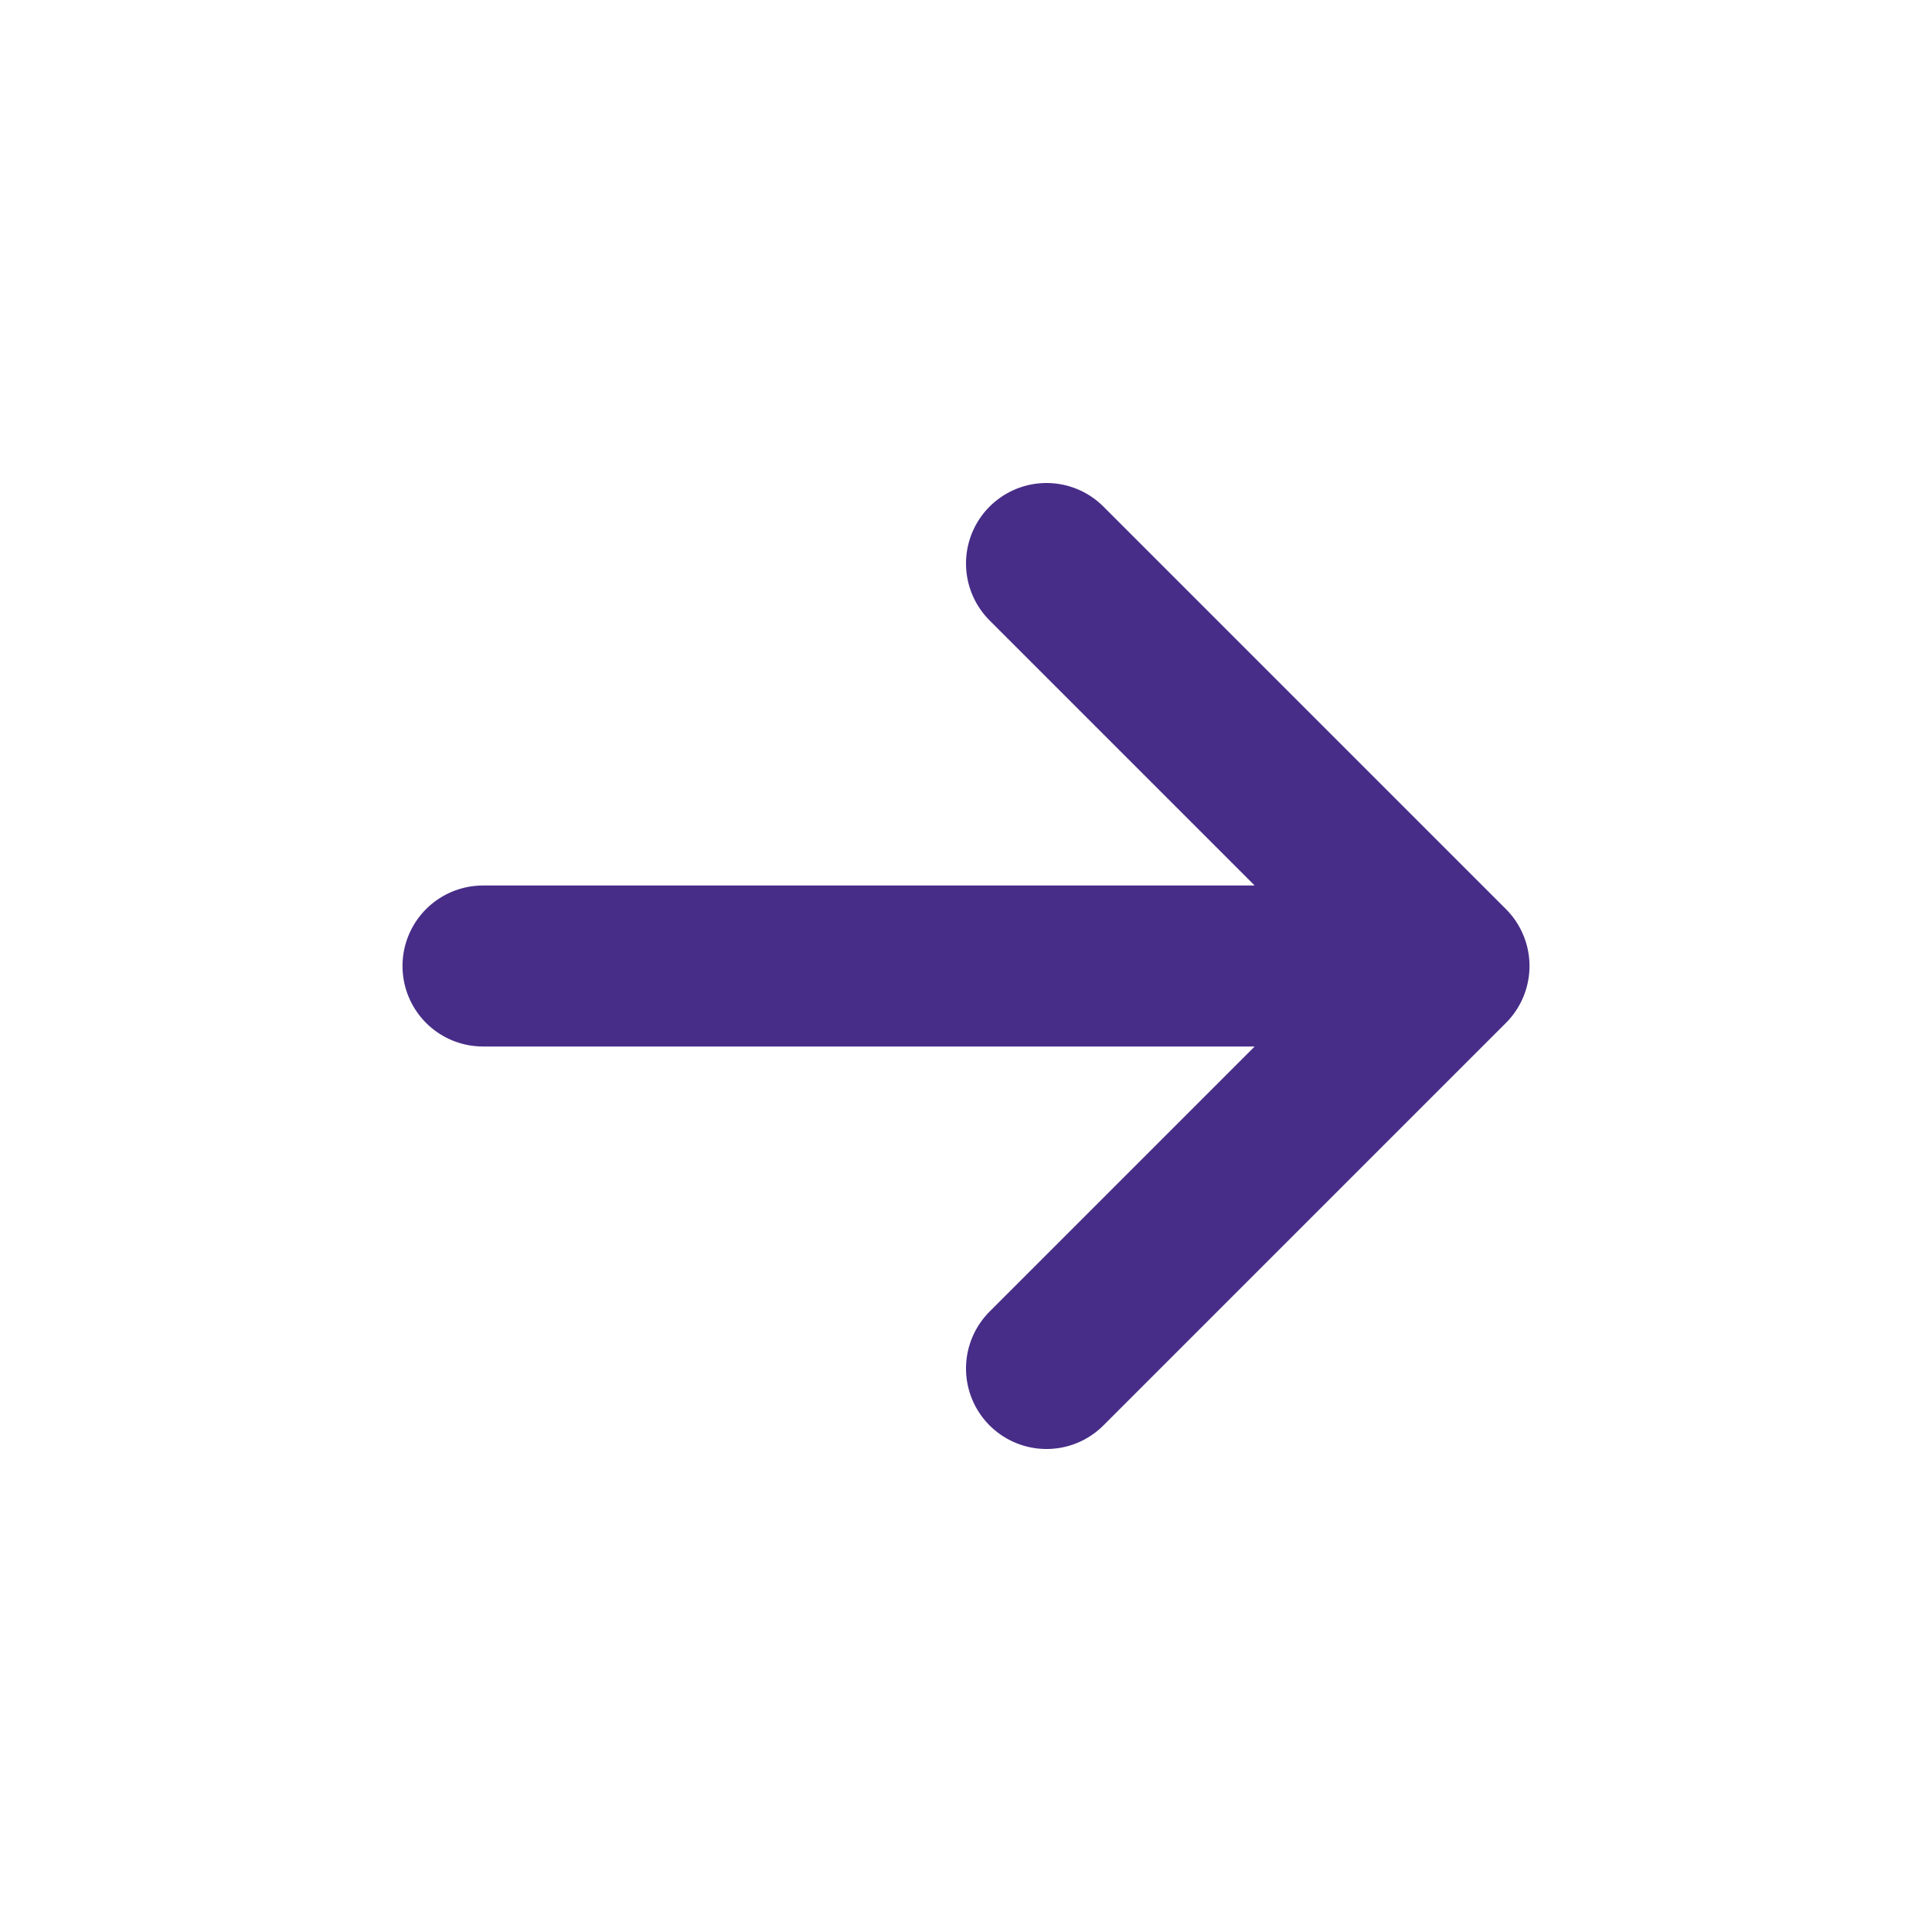 <?xml version="1.0" encoding="utf-8" ?>
<!-- Uploaded to: SVG Repo, www.svgrepo.com, Generator: SVG Repo Mixer Tools -->
<svg
  width="800px"
  height="800px"
  viewBox="0 0 24 24"
  fill="#472D88"
  xmlns="http://www.w3.org/2000/svg"
>
<path
    d="M6 12H18M18 12L13 7M18 12L13 17"
    stroke="#472D88"
    stroke-width="2"
    stroke-linecap="round"
    stroke-linejoin="round"
  />
</svg>
